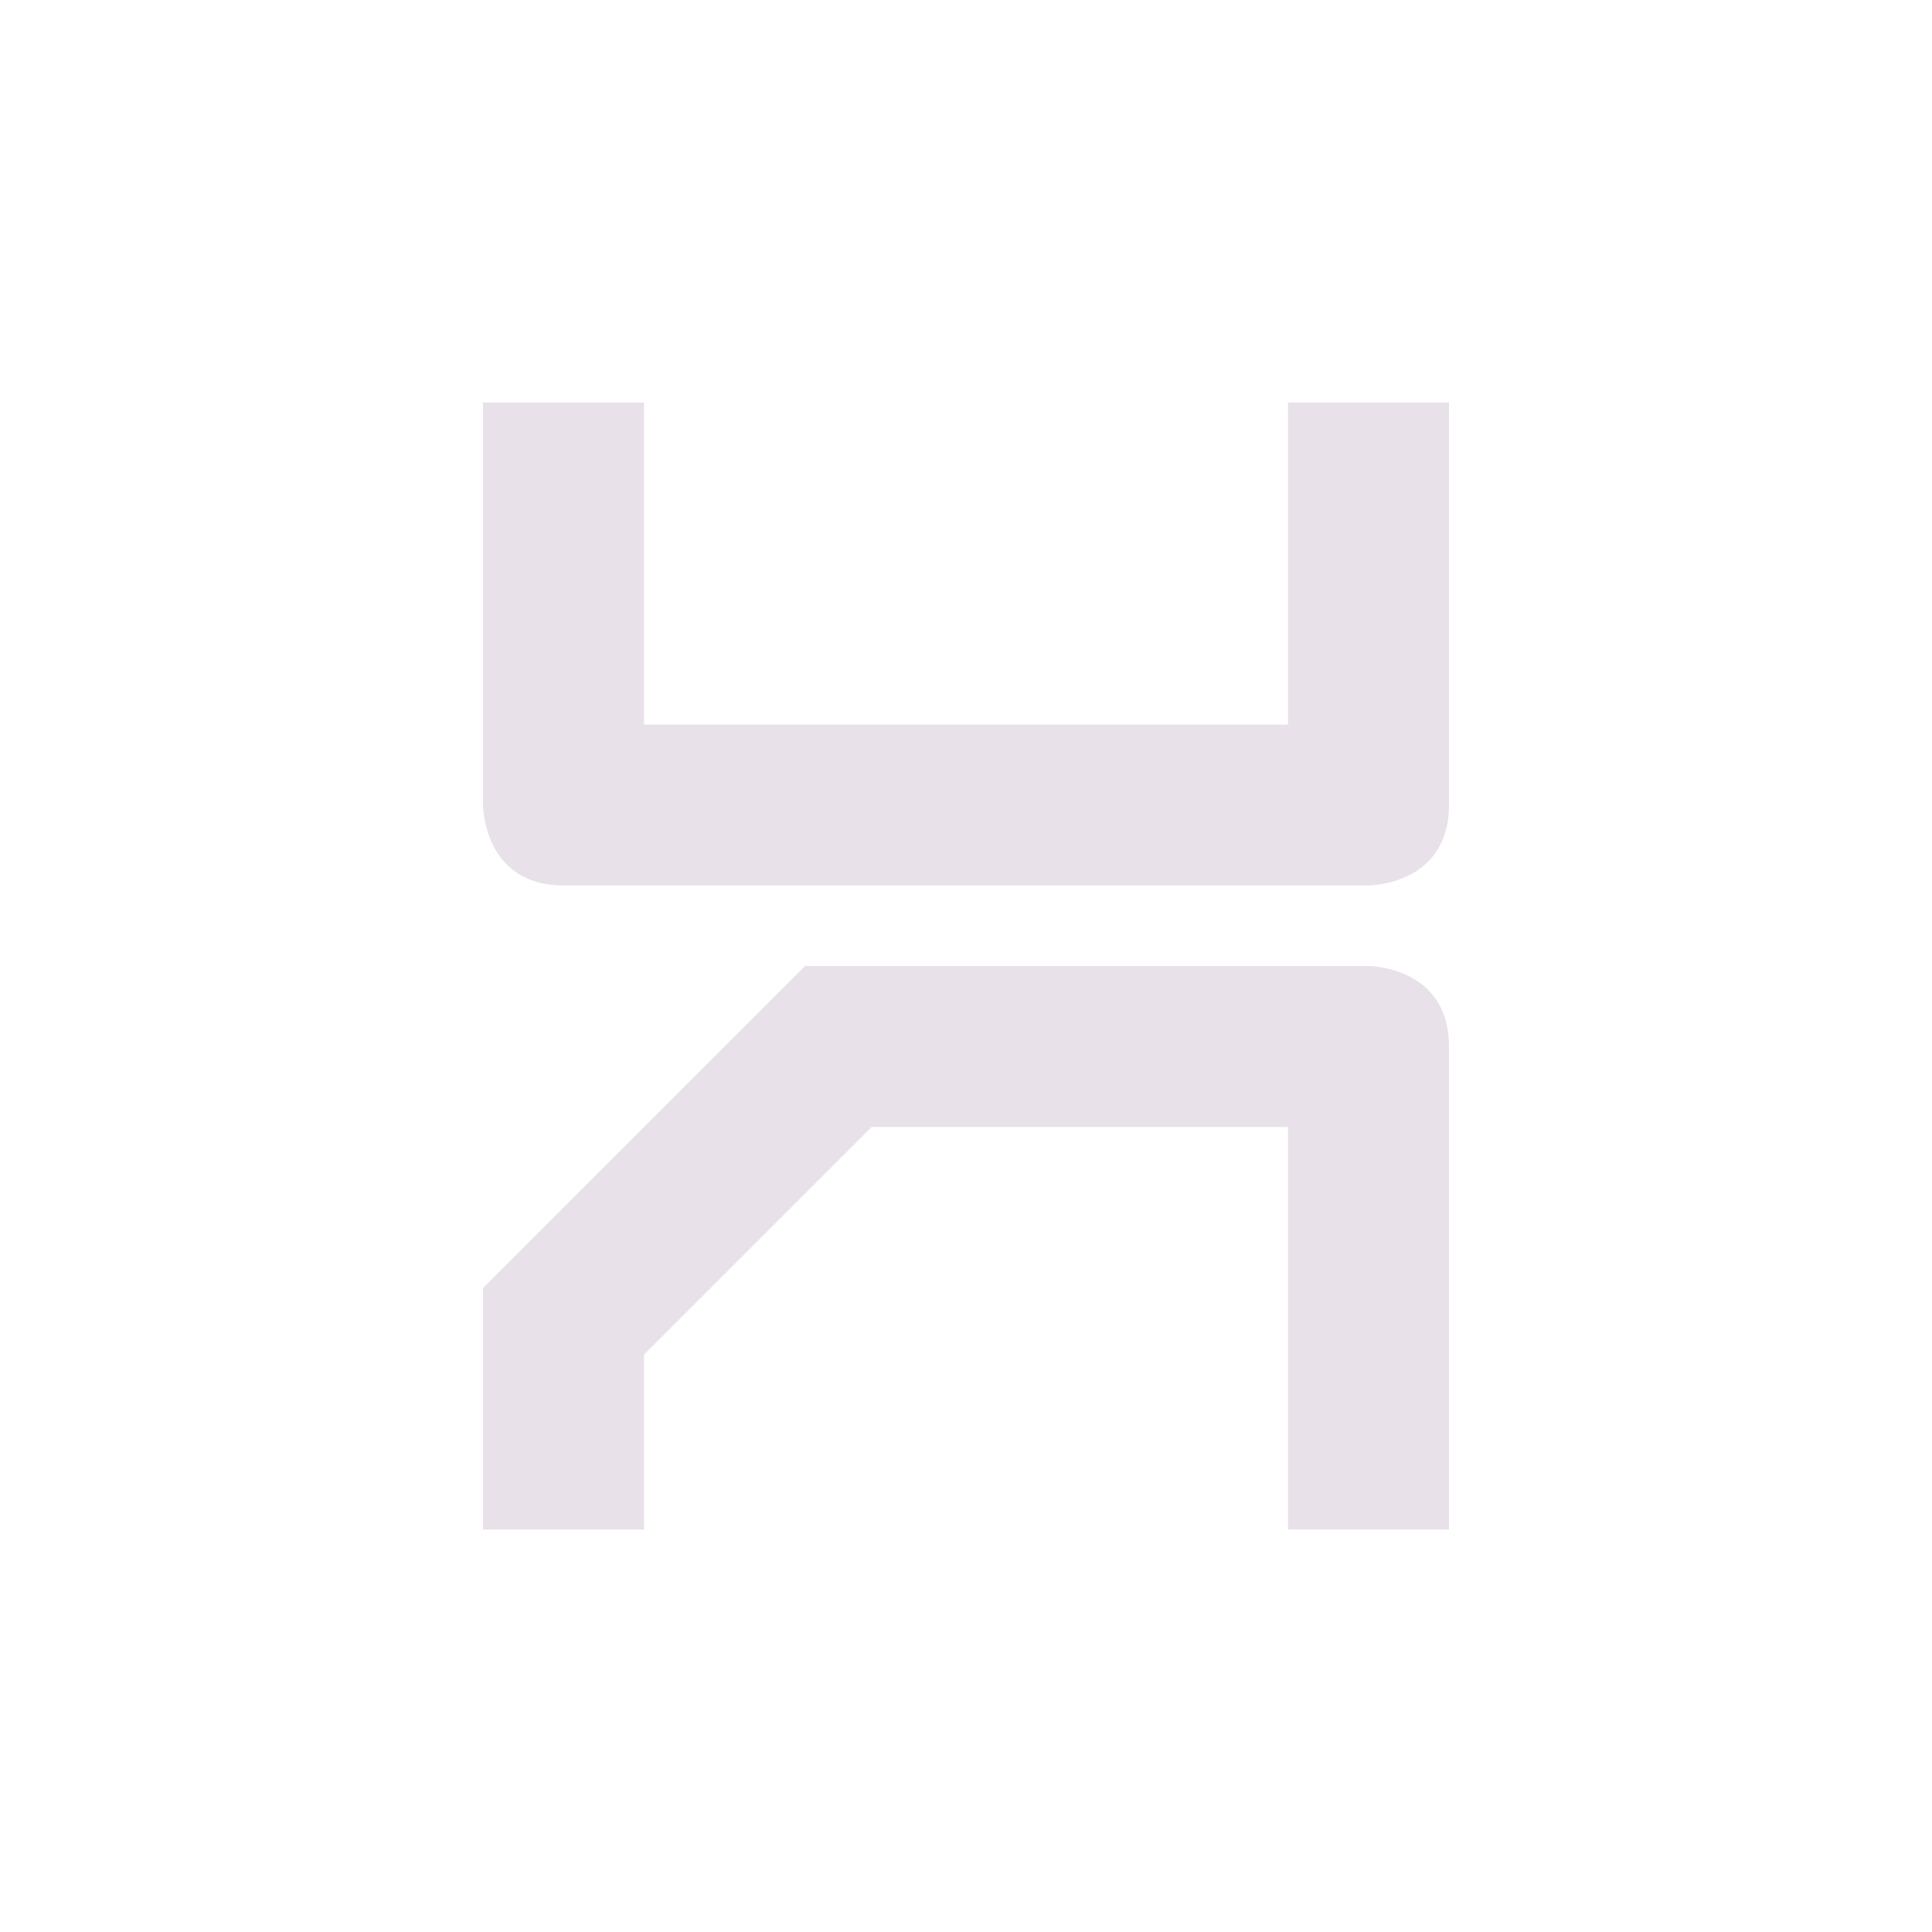 <svg xmlns="http://www.w3.org/2000/svg" width="24" height="24" version="1.1">
 <defs>
  <style id="current-color-scheme" type="text/css">
   .ColorScheme-Text { color:#e9e1e9; } .ColorScheme-Highlight { color:#4285f4; } .ColorScheme-NeutralText { color:#ff9800; } .ColorScheme-PositiveText { color:#4caf50; } .ColorScheme-NegativeText { color:#f44336; }
  </style>
 </defs>
 <path style="fill:currentColor" class="ColorScheme-Text" d="m 6,5 v 5 c 0,0 0,1 1,1 h 10 c 0,0 1,0 1,-1 V 5 H 16 V 9 H 8 V 5 Z m 4,7 -4,4 v 3 H 8 V 16.828 L 10.828,14 H 16 v 5 h 2 v -6 c 0,-1 -1,-1 -1,-1 z"/>
</svg>
